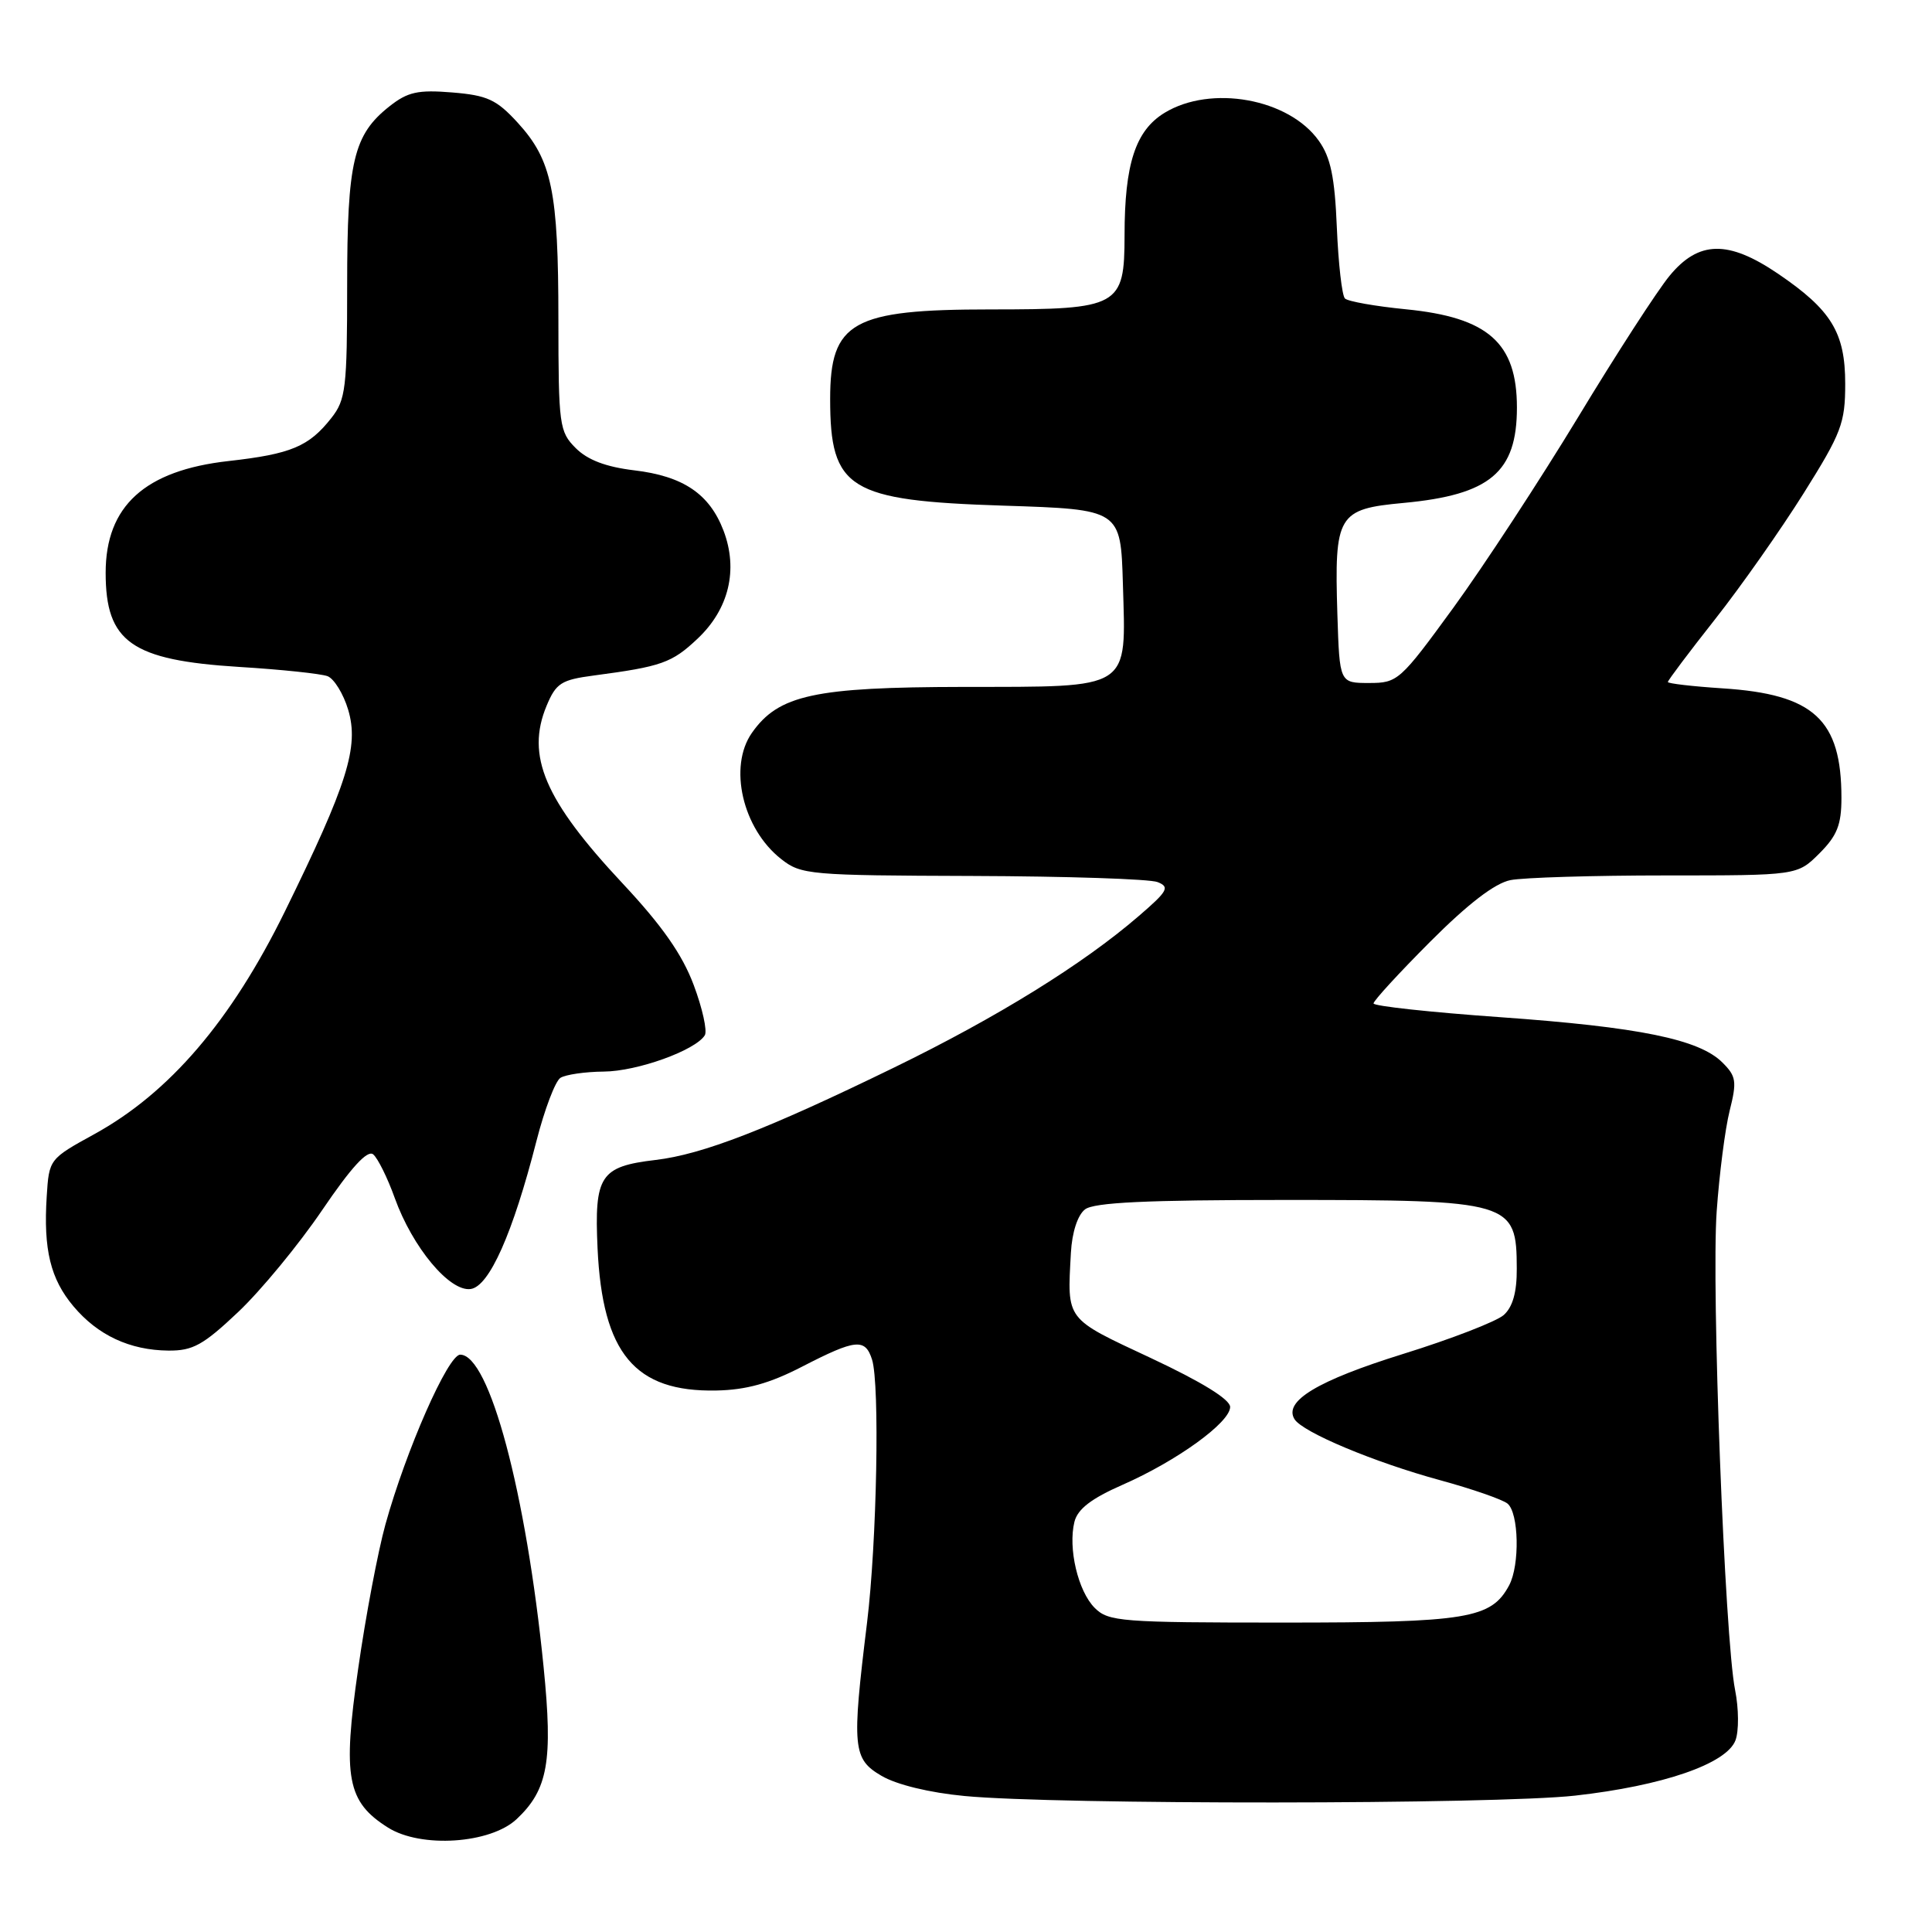 <?xml version="1.0" encoding="UTF-8" standalone="no"?>
<!DOCTYPE svg PUBLIC "-//W3C//DTD SVG 1.1//EN" "http://www.w3.org/Graphics/SVG/1.1/DTD/svg11.dtd" >
<svg xmlns="http://www.w3.org/2000/svg" xmlns:xlink="http://www.w3.org/1999/xlink" version="1.1" viewBox="0 0 256 256">
 <g >
 <path fill="currentColor"
d=" M 68.46 241.04 C 72.61 237.14 73.28 233.37 72.03 220.89 C 69.72 197.76 64.84 179.50 60.98 179.50 C 59.37 179.50 53.80 192.16 51.07 202.00 C 50.08 205.57 48.45 214.17 47.46 221.11 C 45.38 235.54 45.98 238.75 51.42 242.17 C 55.79 244.92 64.98 244.31 68.46 241.04 Z  M 208.70 237.93 C 220.32 236.63 228.78 233.72 229.96 230.60 C 230.42 229.38 230.40 226.39 229.91 223.94 C 228.54 217.12 226.75 170.64 227.47 160.50 C 227.82 155.55 228.59 149.55 229.19 147.17 C 230.16 143.30 230.06 142.61 228.24 140.80 C 225.16 137.71 217.22 136.09 198.75 134.78 C 189.54 134.13 182.00 133.31 182.00 132.96 C 182.00 132.60 185.38 128.92 189.51 124.78 C 194.52 119.76 198.06 117.04 200.14 116.62 C 201.85 116.28 211.10 116.00 220.70 116.00 C 238.15 116.00 238.15 116.00 241.08 113.08 C 243.43 110.73 244.00 109.29 244.00 105.73 C 244.00 95.35 240.36 91.99 228.25 91.21 C 224.26 90.95 221.00 90.57 221.00 90.37 C 221.00 90.16 223.81 86.42 227.25 82.06 C 230.69 77.70 235.97 70.18 239.00 65.35 C 244.00 57.38 244.50 56.07 244.50 50.86 C 244.50 44.06 242.67 41.07 235.57 36.25 C 228.99 31.79 225.08 31.87 221.23 36.54 C 219.62 38.49 214.16 46.92 209.10 55.29 C 204.03 63.65 196.60 75.00 192.60 80.50 C 185.52 90.22 185.20 90.50 181.41 90.50 C 177.50 90.50 177.50 90.50 177.21 81.41 C 176.80 68.19 177.24 67.45 185.99 66.64 C 197.45 65.57 201.00 62.58 201.00 54.00 C 201.00 45.42 197.18 42.05 186.27 40.98 C 182.23 40.58 178.60 39.94 178.21 39.55 C 177.82 39.15 177.34 34.93 177.14 30.17 C 176.86 23.45 176.32 20.85 174.74 18.64 C 170.77 13.06 160.46 11.20 154.31 14.95 C 150.46 17.30 149.01 21.72 149.01 31.19 C 149.00 40.61 148.29 41.00 131.23 41.00 C 112.92 41.00 110.00 42.64 110.00 52.87 C 110.00 64.83 112.46 66.34 132.95 67.00 C 148.50 67.50 148.50 67.50 148.79 77.38 C 149.20 91.57 150.09 90.99 127.60 91.02 C 107.91 91.05 103.16 92.08 99.63 97.11 C 96.49 101.60 98.39 109.81 103.51 113.83 C 106.15 115.91 107.26 116.00 128.88 116.07 C 141.32 116.11 152.35 116.47 153.38 116.88 C 155.04 117.53 154.74 118.07 150.88 121.39 C 143.49 127.77 132.11 134.81 118.50 141.44 C 101.67 149.64 93.08 152.97 86.87 153.70 C 79.52 154.57 78.74 155.77 79.18 165.42 C 79.83 179.34 84.12 184.47 94.93 184.25 C 98.89 184.17 101.99 183.31 106.32 181.07 C 113.39 177.43 114.64 177.30 115.55 180.15 C 116.59 183.43 116.19 204.33 114.89 215.00 C 112.85 231.63 112.99 233.07 116.81 235.31 C 118.80 236.48 123.16 237.54 127.81 237.98 C 140.00 239.15 198.10 239.11 208.70 237.93 Z  M 31.57 173.84 C 34.57 171.00 39.57 164.94 42.68 160.36 C 46.53 154.69 48.69 152.33 49.45 152.96 C 50.06 153.47 51.35 156.07 52.31 158.75 C 54.67 165.30 59.59 171.20 62.37 170.80 C 64.83 170.45 67.95 163.44 71.08 151.20 C 72.15 147.02 73.58 143.25 74.26 142.82 C 74.94 142.39 77.53 142.01 80.00 141.99 C 84.44 141.96 92.15 139.18 93.39 137.18 C 93.74 136.61 93.08 133.61 91.92 130.52 C 90.41 126.48 87.74 122.66 82.49 117.05 C 72.16 106.01 69.66 100.15 72.43 93.51 C 73.68 90.52 74.37 90.08 78.67 89.51 C 87.67 88.32 89.03 87.84 92.43 84.63 C 96.59 80.71 97.84 75.49 95.87 70.31 C 94.01 65.44 90.53 63.09 84.03 62.32 C 80.29 61.87 77.86 60.95 76.29 59.38 C 74.11 57.20 74.00 56.38 73.99 42.30 C 73.99 25.32 73.13 21.21 68.59 16.25 C 65.79 13.19 64.57 12.63 59.91 12.25 C 55.39 11.88 54.03 12.18 51.63 14.07 C 46.83 17.85 46.00 21.38 46.00 37.83 C 46.00 51.40 45.81 52.97 43.92 55.37 C 40.94 59.17 38.57 60.16 30.29 61.09 C 19.19 62.33 14.00 67.05 14.00 75.90 C 14.00 85.07 17.41 87.48 31.67 88.37 C 37.26 88.71 42.54 89.27 43.41 89.60 C 44.27 89.94 45.50 91.93 46.13 94.03 C 47.60 98.94 46.05 103.87 37.74 120.79 C 30.63 135.26 22.45 144.81 12.50 150.28 C 6.53 153.56 6.50 153.60 6.19 158.53 C 5.74 165.58 6.69 169.48 9.74 173.10 C 12.96 176.93 17.20 178.91 22.31 178.96 C 25.55 178.99 26.93 178.23 31.57 173.84 Z  M 145.06 213.06 C 142.84 210.84 141.50 205.14 142.37 201.64 C 142.80 199.95 144.61 198.56 148.73 196.75 C 155.95 193.58 163.00 188.48 163.00 186.43 C 163.00 185.43 159.24 183.11 152.50 179.95 C 141.09 174.61 141.41 175.04 141.90 166.00 C 142.05 163.28 142.79 161.01 143.77 160.25 C 144.96 159.33 151.89 159.00 170.26 159.00 C 200.32 159.00 200.96 159.19 200.98 168.10 C 201.00 171.23 200.44 173.19 199.25 174.25 C 198.29 175.10 192.28 177.43 185.90 179.41 C 174.60 182.93 170.05 185.66 171.53 188.05 C 172.60 189.78 182.10 193.76 190.84 196.14 C 195.05 197.29 199.06 198.68 199.75 199.23 C 201.26 200.46 201.40 207.38 199.97 210.06 C 197.60 214.48 194.47 215.00 170.05 215.00 C 148.55 215.00 146.87 214.87 145.06 213.06 Z "/>
</g>
</svg>
